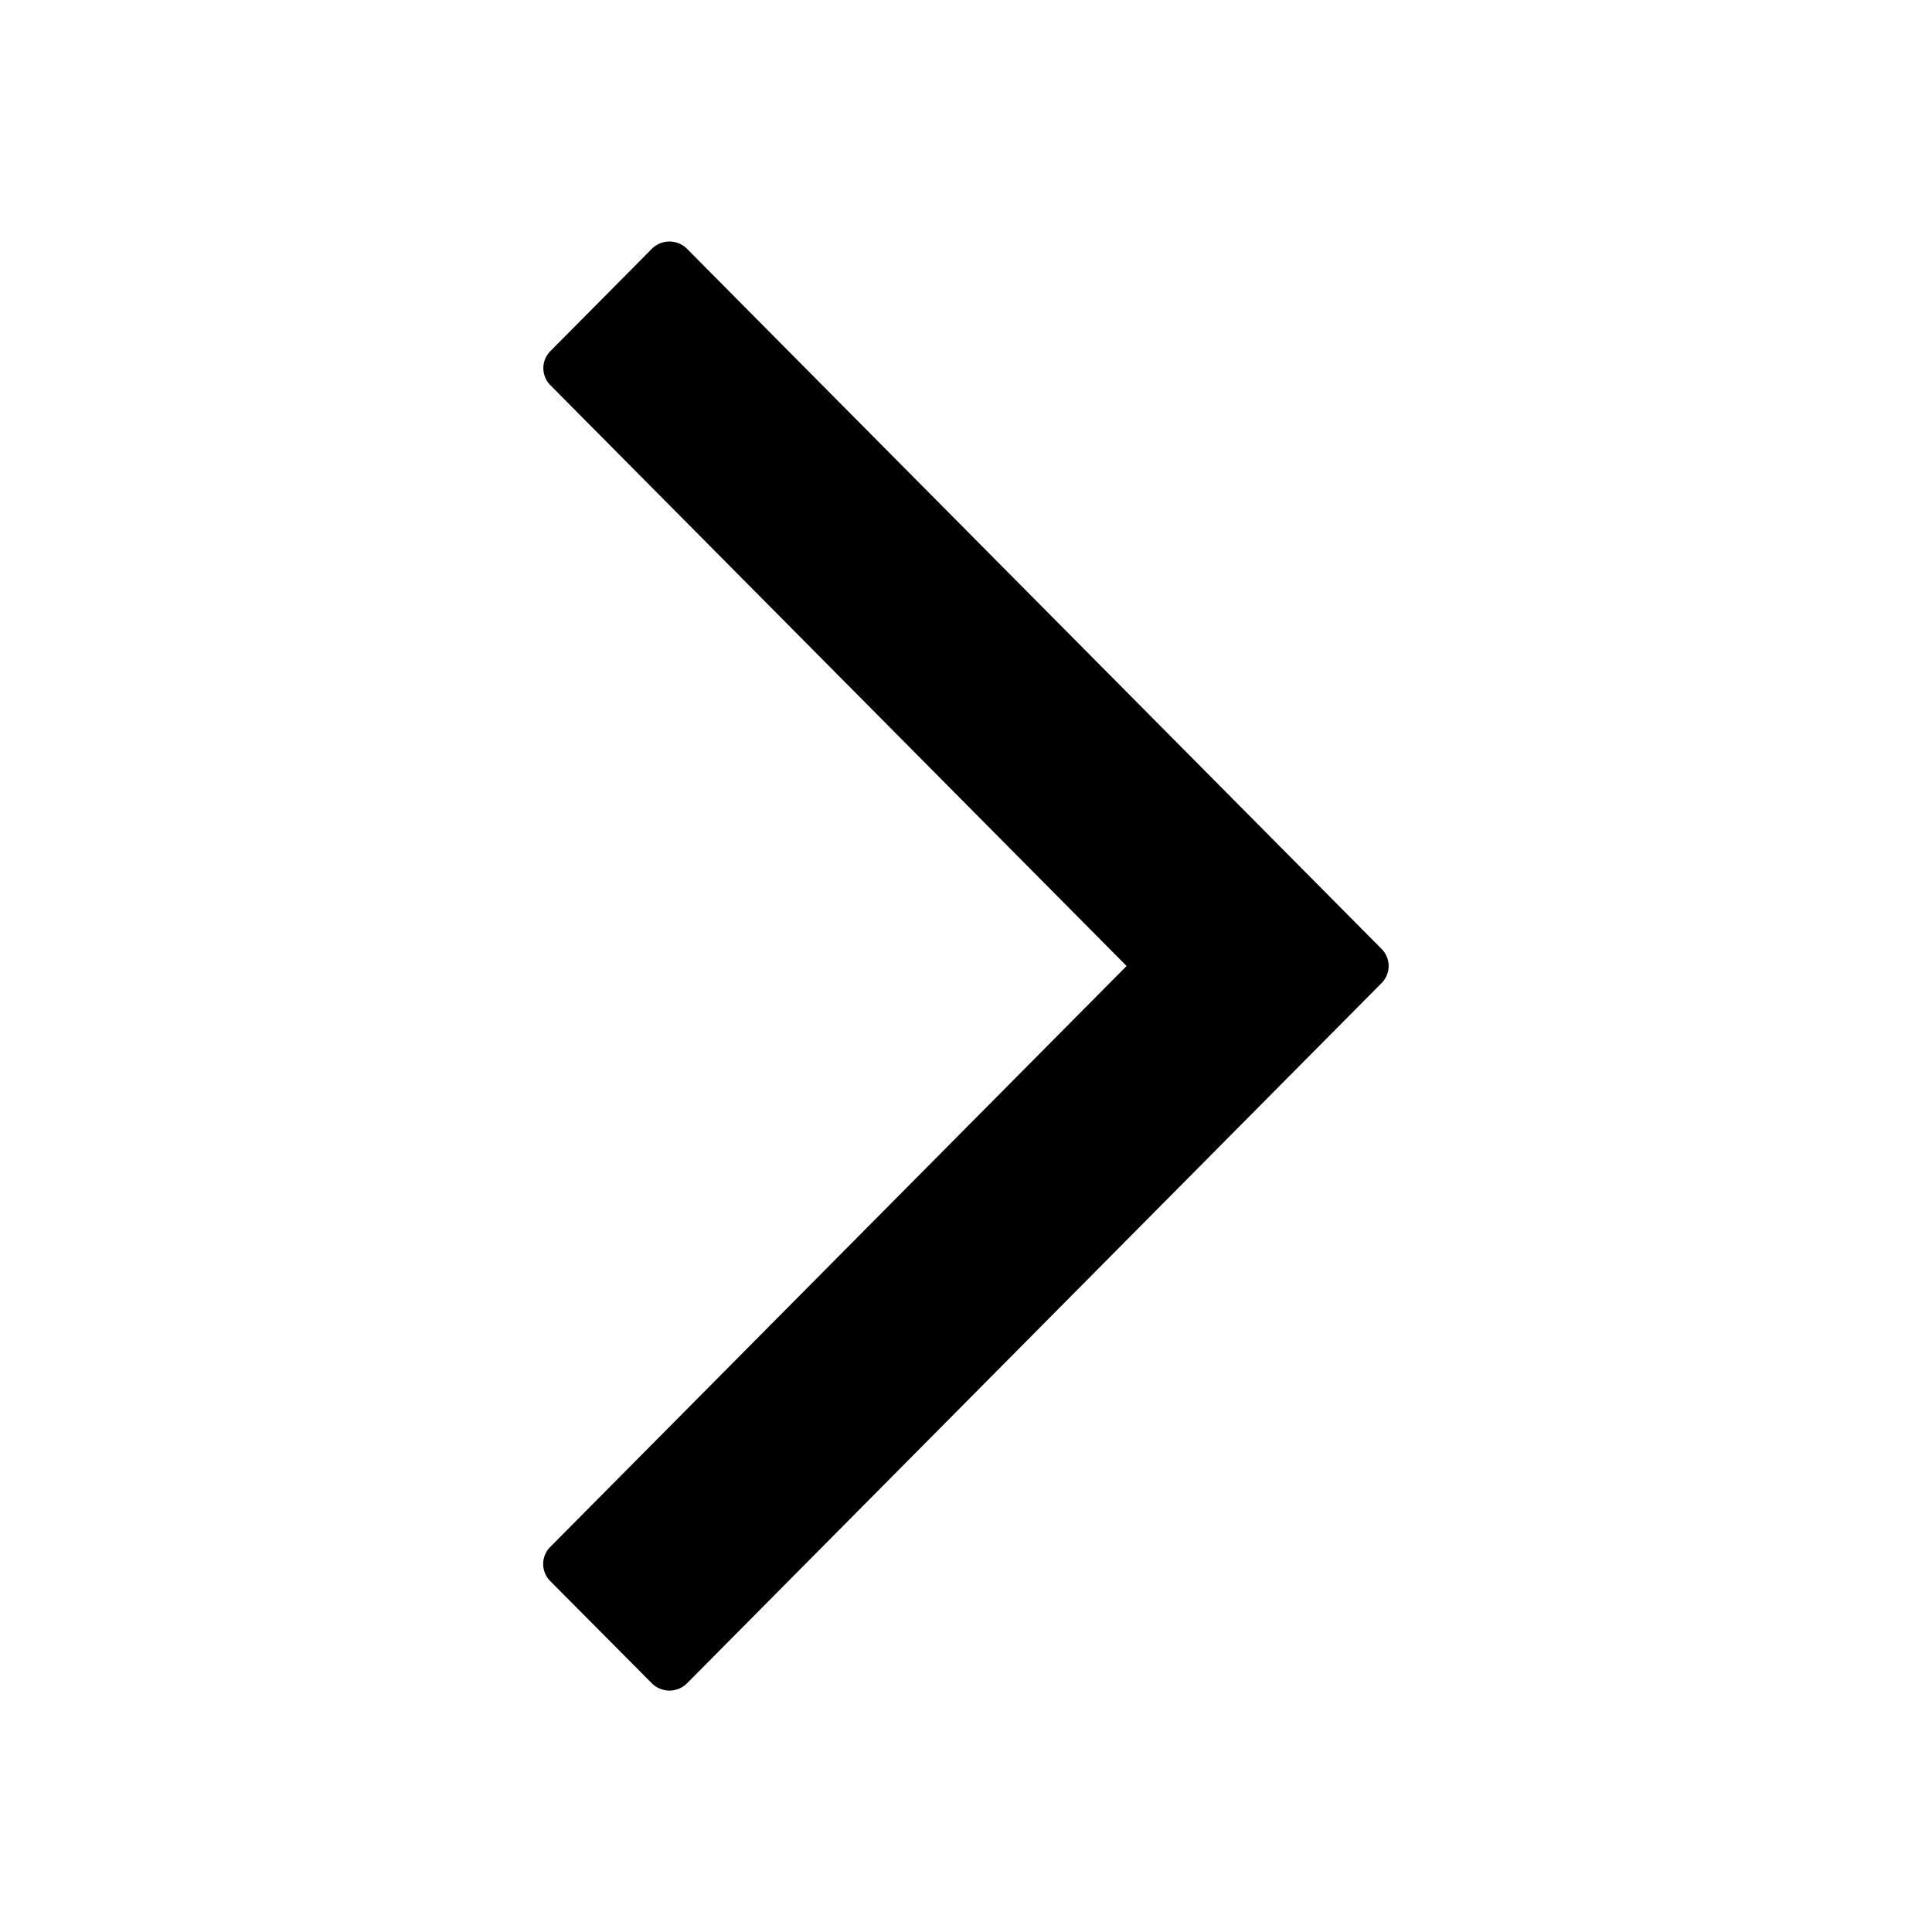 <svg width="16" height="16" fill="currentColor" viewBox="0 0 16 16"><path fill="currentColor" d="M9.33 8 4.559 3.191a.2.2 0 0 1 0-.284l.839-.846c.08-.081.212-.081.292 0l5.751 5.797a.2.2 0 0 1 0 .284L5.69 13.94a.206.206 0 0 1-.292 0l-.84-.845a.2.2 0 0 1 0-.285z"/></svg>